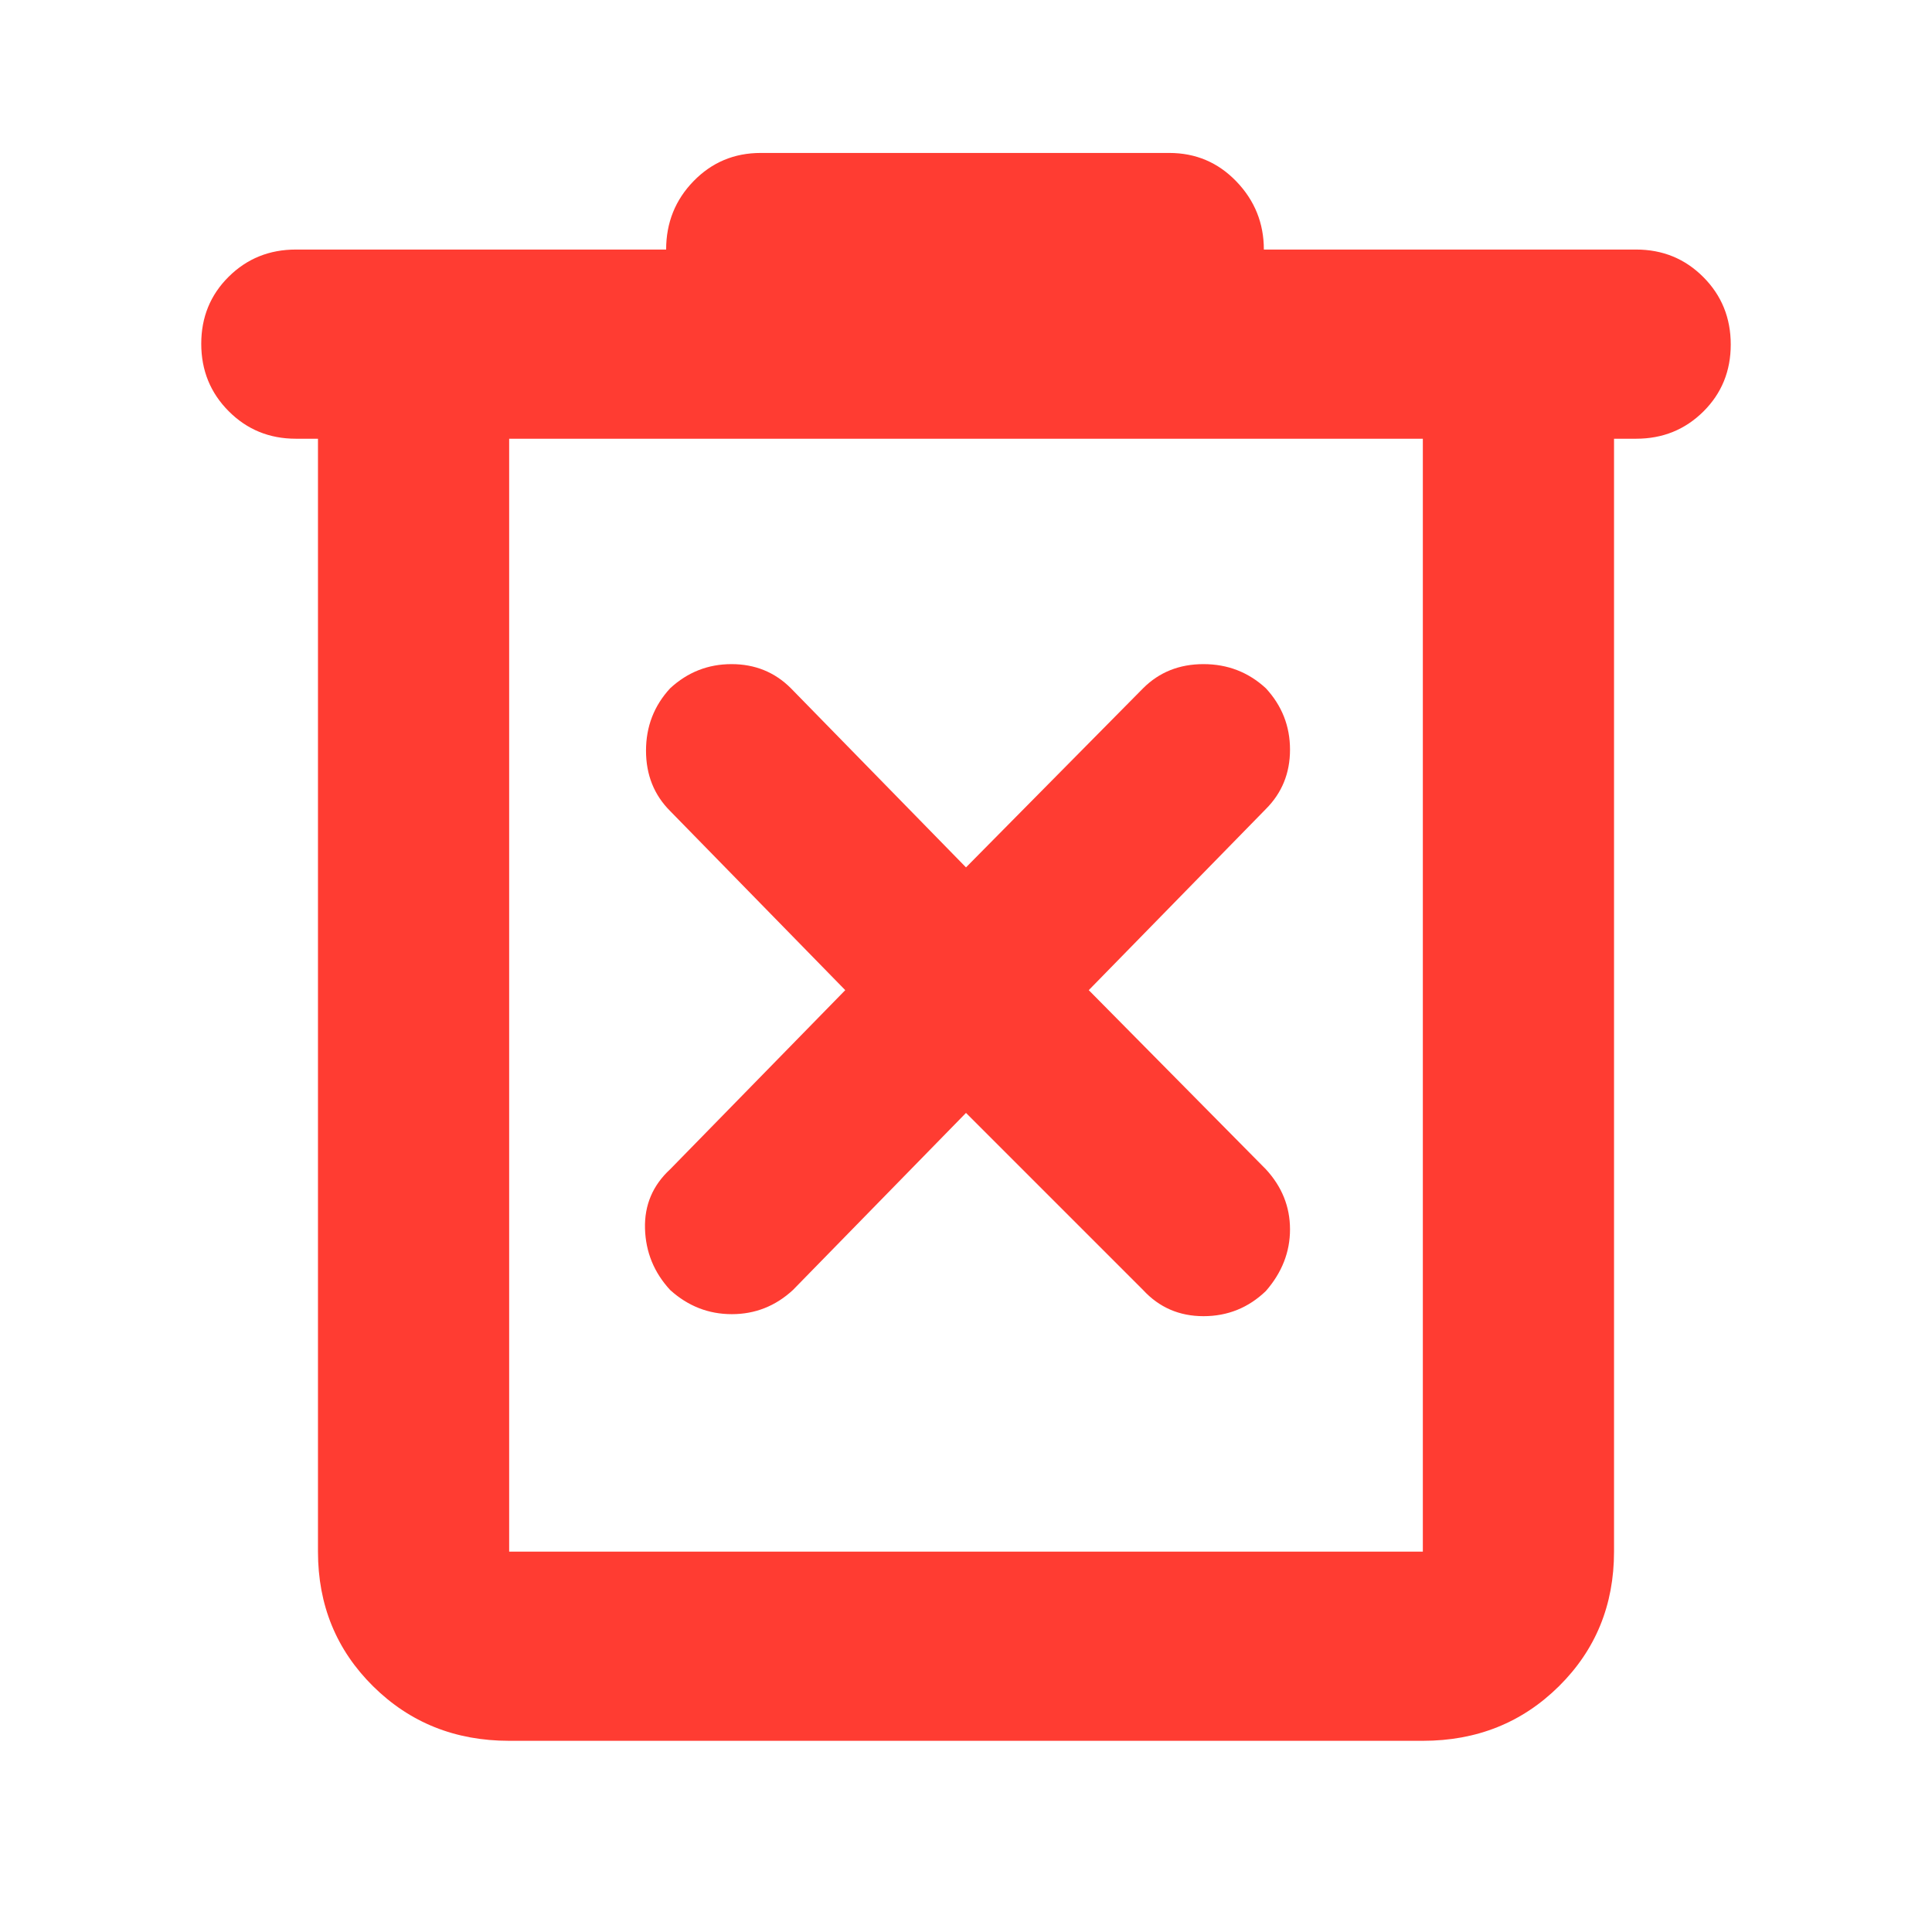 <svg xmlns="http://www.w3.org/2000/svg" height="48" viewBox="0 -960 960 960" width="48"><path fill="rgb(255, 60, 50)" d="M253-95q-40.21 0-67.61-27.1Q158-149.2 158-189v-553h-11q-19.75 0-33.37-13.68Q100-769.35 100-789.18q0-19.82 13.63-33.32Q127.25-836 147-836h184q0-20 13.63-34 13.62-14 33.37-14h203q19.75 0 33.38 14.19Q628-855.63 628-836h185q19.75 0 33.38 13.68Q860-808.65 860-788.82q0 19.82-13.62 33.32Q832.75-742 813-742h-11v553q0 39.8-27.39 66.9Q747.21-95 707-95H253Zm454-647H253v553h454v-553Zm-454 0v553-553Zm227 335 88 88q12 13 30 13t31-12.5q12-13.77 12-30.63Q641-366 629-379l-88-89 88-90q12-12 12-29.5T629-618q-13-12-31-12t-30 12l-88 89-87-89q-12-12-29.5-12T333-618q-12 13-12 31t12 30l87 89-87 89q-13 12-12.5 29.5T333-319q13.27 12 30.63 12Q381-307 394-319l86-88Z"/></svg>